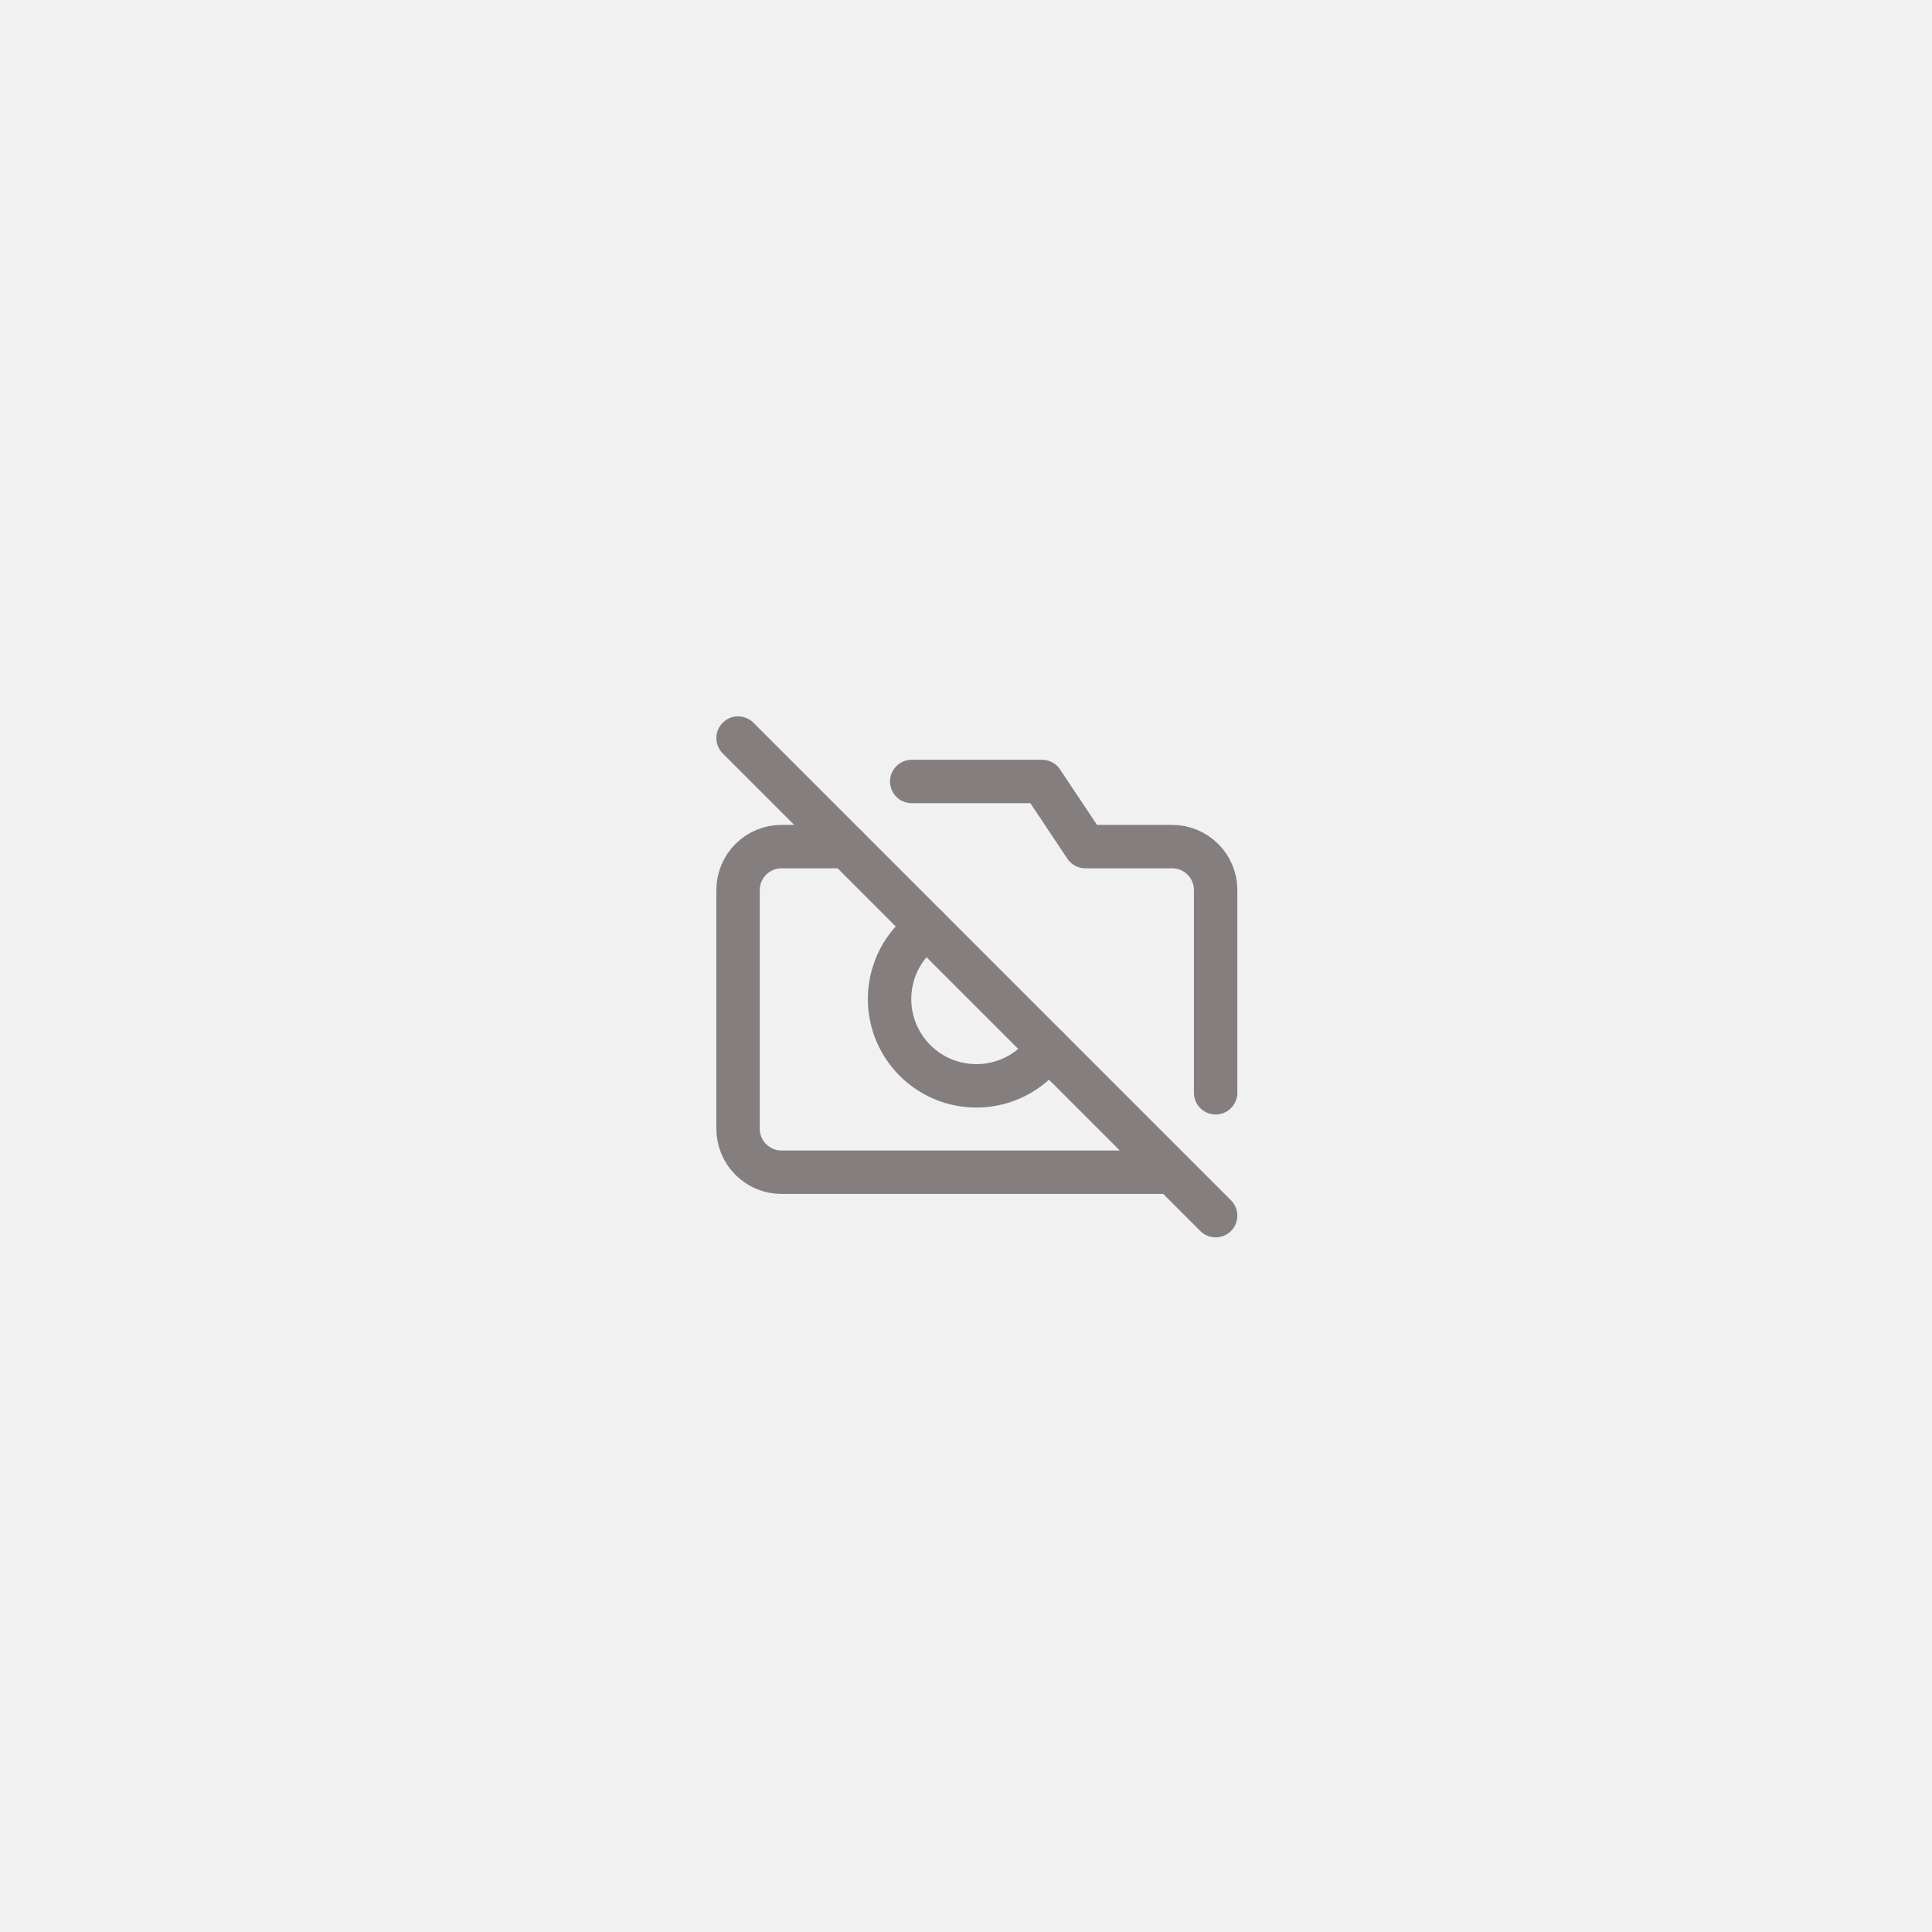 <svg width="89" height="89" viewBox="0 0 89 89" fill="none" xmlns="http://www.w3.org/2000/svg">
<rect width="89" height="89" fill="#F1F1F1"/>
<g clip-path="url(#clip0_282_15)">
<path d="M34 34L56 56" stroke="#857E7E" stroke-width="2" stroke-linecap="round" stroke-linejoin="round"/>
<path d="M54 54H36C35.47 54 34.961 53.789 34.586 53.414C34.211 53.039 34 52.53 34 52V41C34 40.47 34.211 39.961 34.586 39.586C34.961 39.211 35.47 39 36 39H39M42 36H48L50 39H54C54.53 39 55.039 39.211 55.414 39.586C55.789 39.961 56 40.47 56 41V50.34M48.28 48.28C47.948 48.765 47.513 49.171 47.007 49.469C46.5 49.767 45.934 49.95 45.349 50.004C44.764 50.058 44.174 49.983 43.621 49.784C43.068 49.584 42.566 49.265 42.15 48.85C41.735 48.434 41.416 47.932 41.216 47.379C41.017 46.826 40.942 46.236 40.996 45.651C41.05 45.066 41.233 44.5 41.531 43.993C41.829 43.487 42.235 43.052 42.72 42.72" stroke="#857E7E" stroke-width="2" stroke-linecap="round" stroke-linejoin="round"/>
</g>
<defs>
<clipPath id="clip0_282_15">
<rect width="24" height="24" fill="white" transform="translate(33 33)"/>
</clipPath>
</defs>
</svg>
